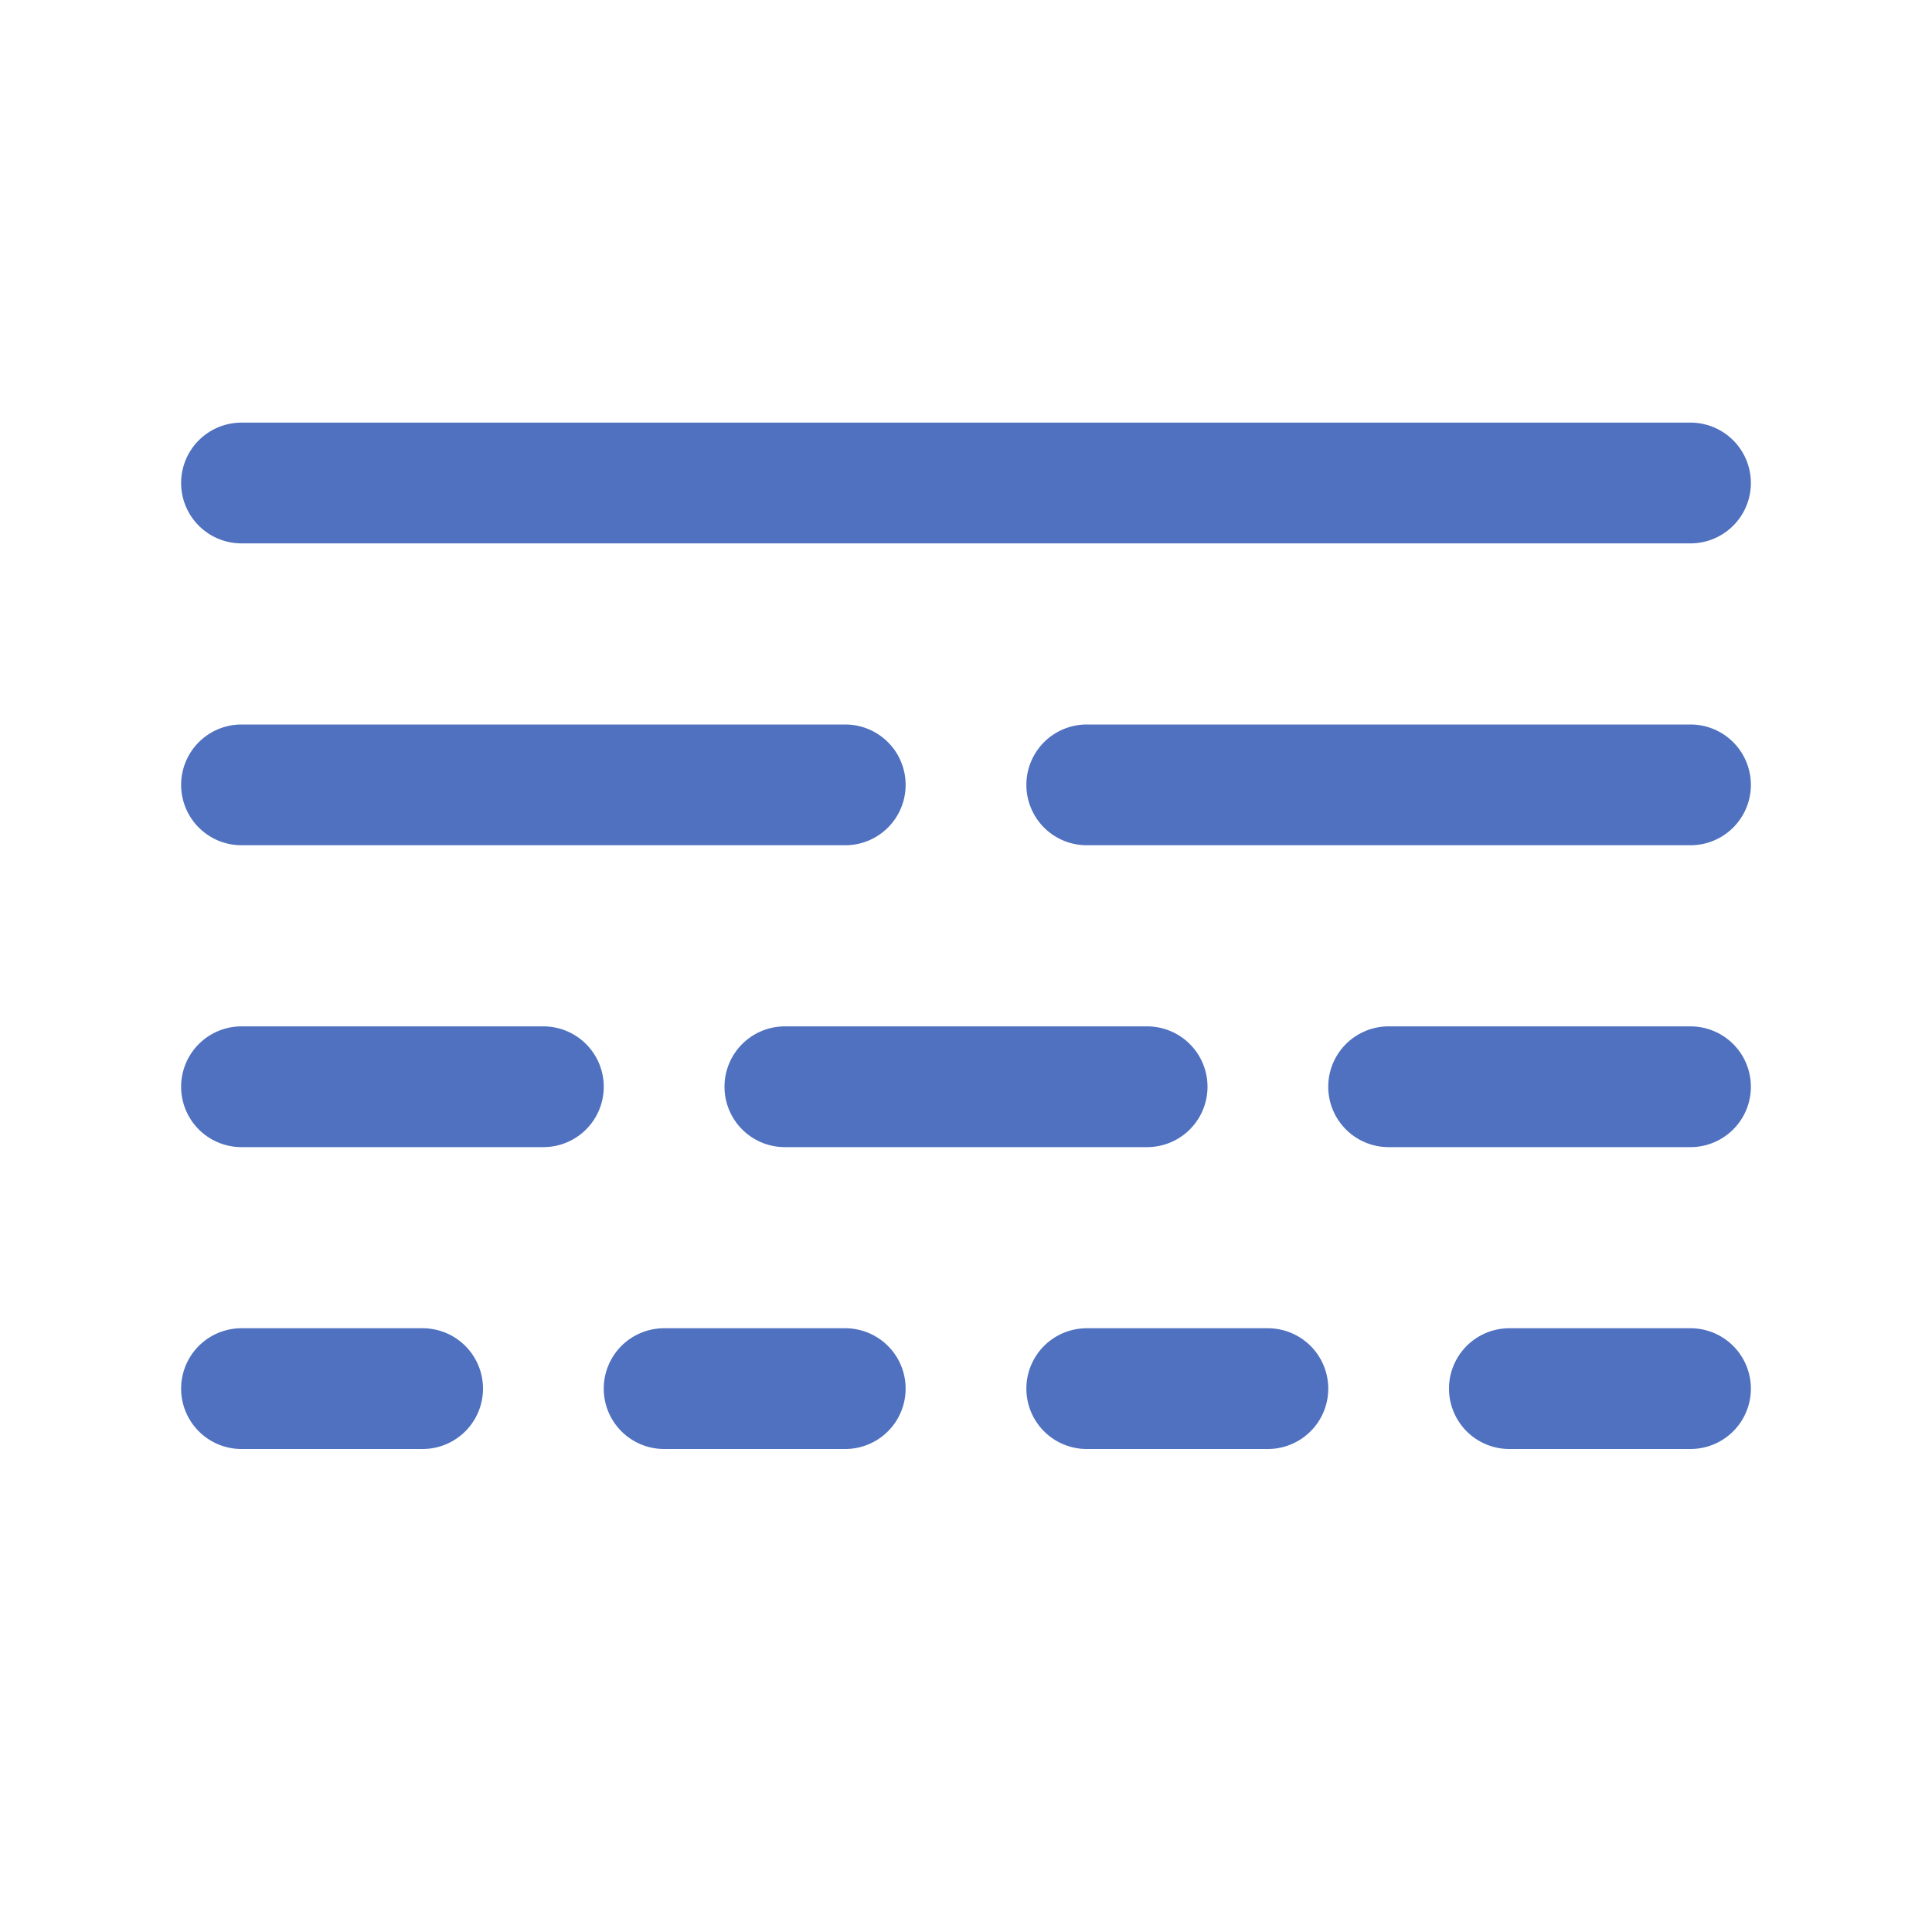 <svg xmlns="http://www.w3.org/2000/svg" viewBox="0 0 256 256" fill="#4F71BF"><path d="M24,104a8,8,0,0,1,8-8h80a8,8,0,0,1,0,16H32A8,8,0,0,1,24,104Zm200-8H144a8,8,0,0,0,0,16h80a8,8,0,0,0,0-16ZM72,136H32a8,8,0,0,0,0,16H72a8,8,0,0,0,0-16Zm152,0H184a8,8,0,0,0,0,16h40a8,8,0,0,0,0-16ZM96,144a8,8,0,0,0,8,8h48a8,8,0,0,0,0-16H104A8,8,0,0,0,96,144ZM56,176H32a8,8,0,0,0,0,16H56a8,8,0,0,0,0-16Zm56,0H88a8,8,0,0,0,0,16h24a8,8,0,0,0,0-16Zm56,0H144a8,8,0,0,0,0,16h24a8,8,0,0,0,0-16Zm56,0H200a8,8,0,0,0,0,16h24a8,8,0,0,0,0-16ZM32,72H224a8,8,0,0,0,0-16H32a8,8,0,0,0,0,16Z"/></svg>